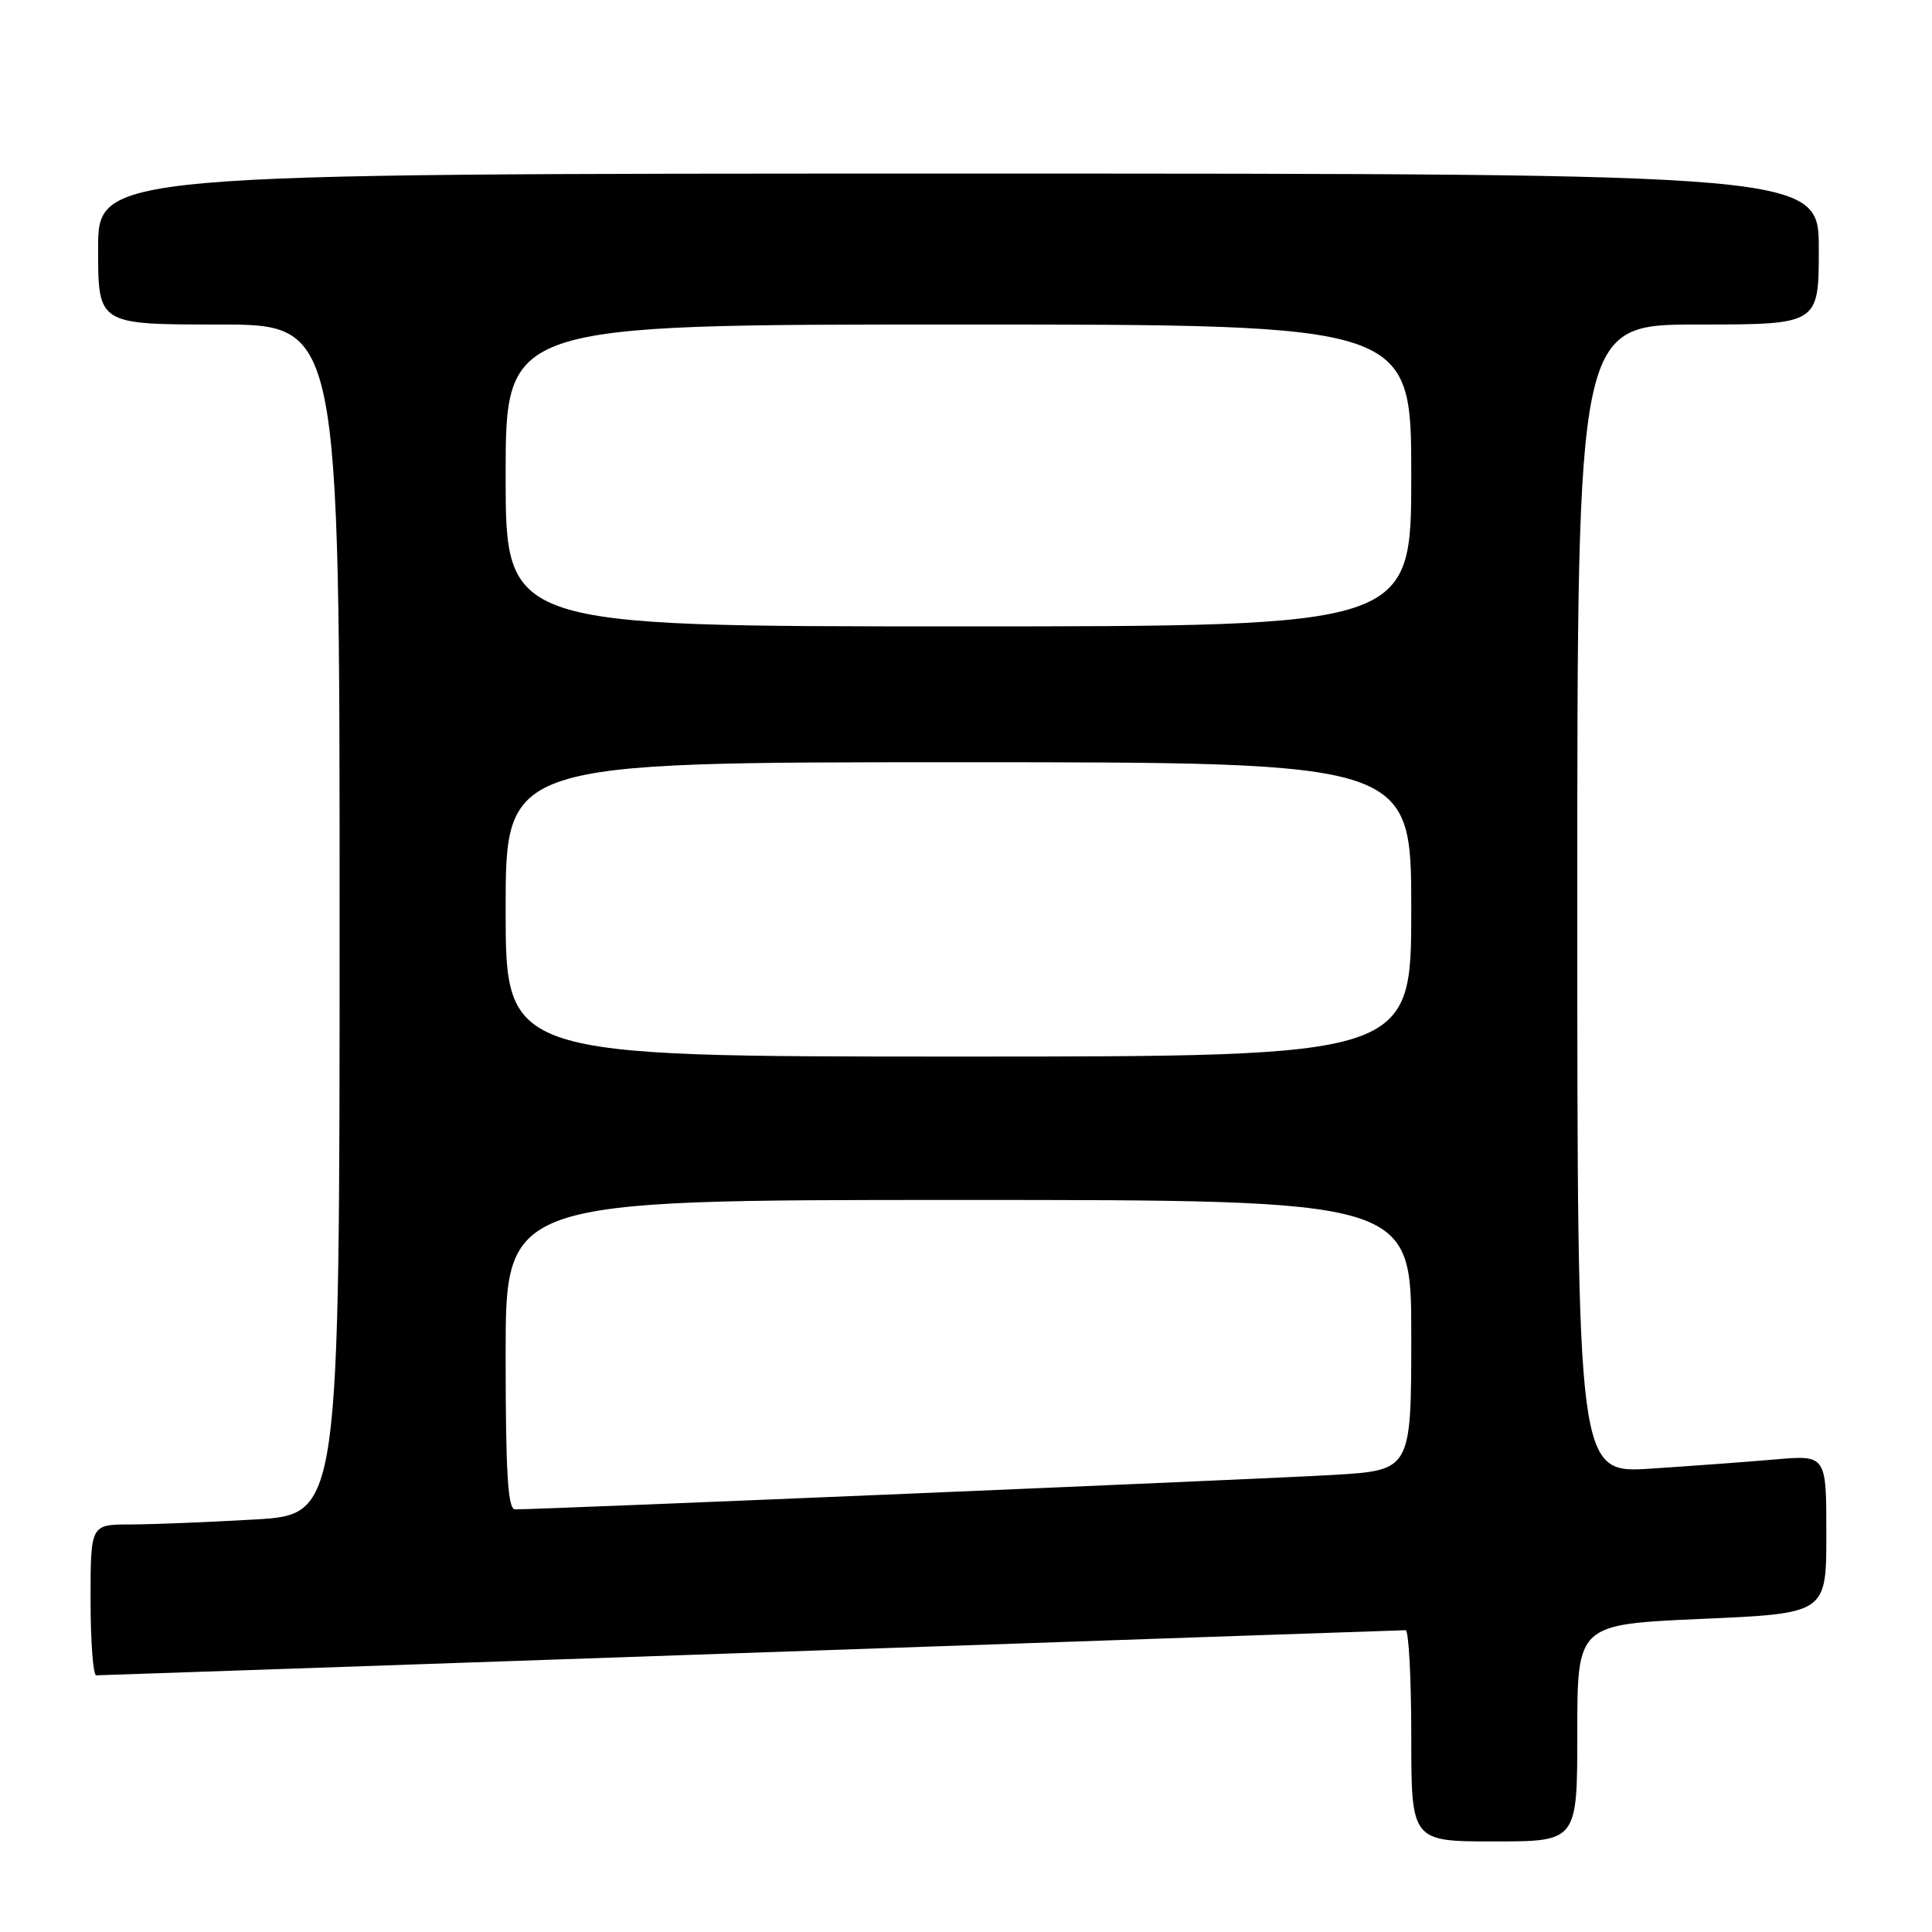 <?xml version="1.0" encoding="UTF-8" standalone="no"?>
<!DOCTYPE svg PUBLIC "-//W3C//DTD SVG 1.1//EN" "http://www.w3.org/Graphics/SVG/1.1/DTD/svg11.dtd" >
<svg xmlns="http://www.w3.org/2000/svg" xmlns:xlink="http://www.w3.org/1999/xlink" version="1.1" viewBox="0 0 256 256">
 <g >
 <path fill="currentColor"
d=" M 209.00 229.62 C 209.00 215.24 209.00 215.24 225.50 214.51 C 242.00 213.79 242.00 213.79 242.00 203.29 C 242.00 192.80 242.00 192.80 235.25 193.38 C 231.54 193.70 224.11 194.25 218.75 194.60 C 209.00 195.24 209.00 195.24 209.00 119.12 C 209.00 43.00 209.00 43.00 225.00 43.00 C 241.00 43.00 241.00 43.00 241.00 33.00 C 241.00 23.00 241.00 23.00 127.00 23.00 C 13.00 23.00 13.00 23.00 13.00 33.00 C 13.00 43.00 13.00 43.00 29.00 43.00 C 45.00 43.00 45.00 43.00 45.00 121.85 C 45.00 200.69 45.00 200.69 33.75 201.34 C 27.56 201.70 20.14 201.99 17.25 202.00 C 12.00 202.00 12.00 202.00 12.00 212.00 C 12.00 217.50 12.34 222.00 12.75 221.99 C 13.16 221.99 52.20 220.64 99.50 219.00 C 146.80 217.36 185.84 216.01 186.25 216.01 C 186.66 216.00 187.00 222.30 187.00 230.00 C 187.00 244.00 187.00 244.00 198.00 244.00 C 209.00 244.00 209.00 244.00 209.00 229.62 Z  M 67.00 179.50 C 67.00 159.00 67.00 159.00 127.00 159.00 C 187.00 159.00 187.00 159.00 187.00 176.90 C 187.00 194.81 187.00 194.81 176.75 195.43 C 168.10 195.95 72.00 200.00 68.25 200.00 C 67.29 200.00 67.00 195.23 67.00 179.50 Z  M 67.00 120.50 C 67.00 101.00 67.00 101.00 127.00 101.00 C 187.00 101.00 187.00 101.00 187.00 120.50 C 187.00 140.00 187.00 140.00 127.00 140.00 C 67.00 140.00 67.00 140.00 67.00 120.50 Z  M 67.00 63.00 C 67.00 43.00 67.00 43.00 127.00 43.00 C 187.00 43.00 187.00 43.00 187.00 63.00 C 187.00 83.00 187.00 83.00 127.00 83.00 C 67.00 83.00 67.00 83.00 67.00 63.00 Z "/>
</g>
</svg>